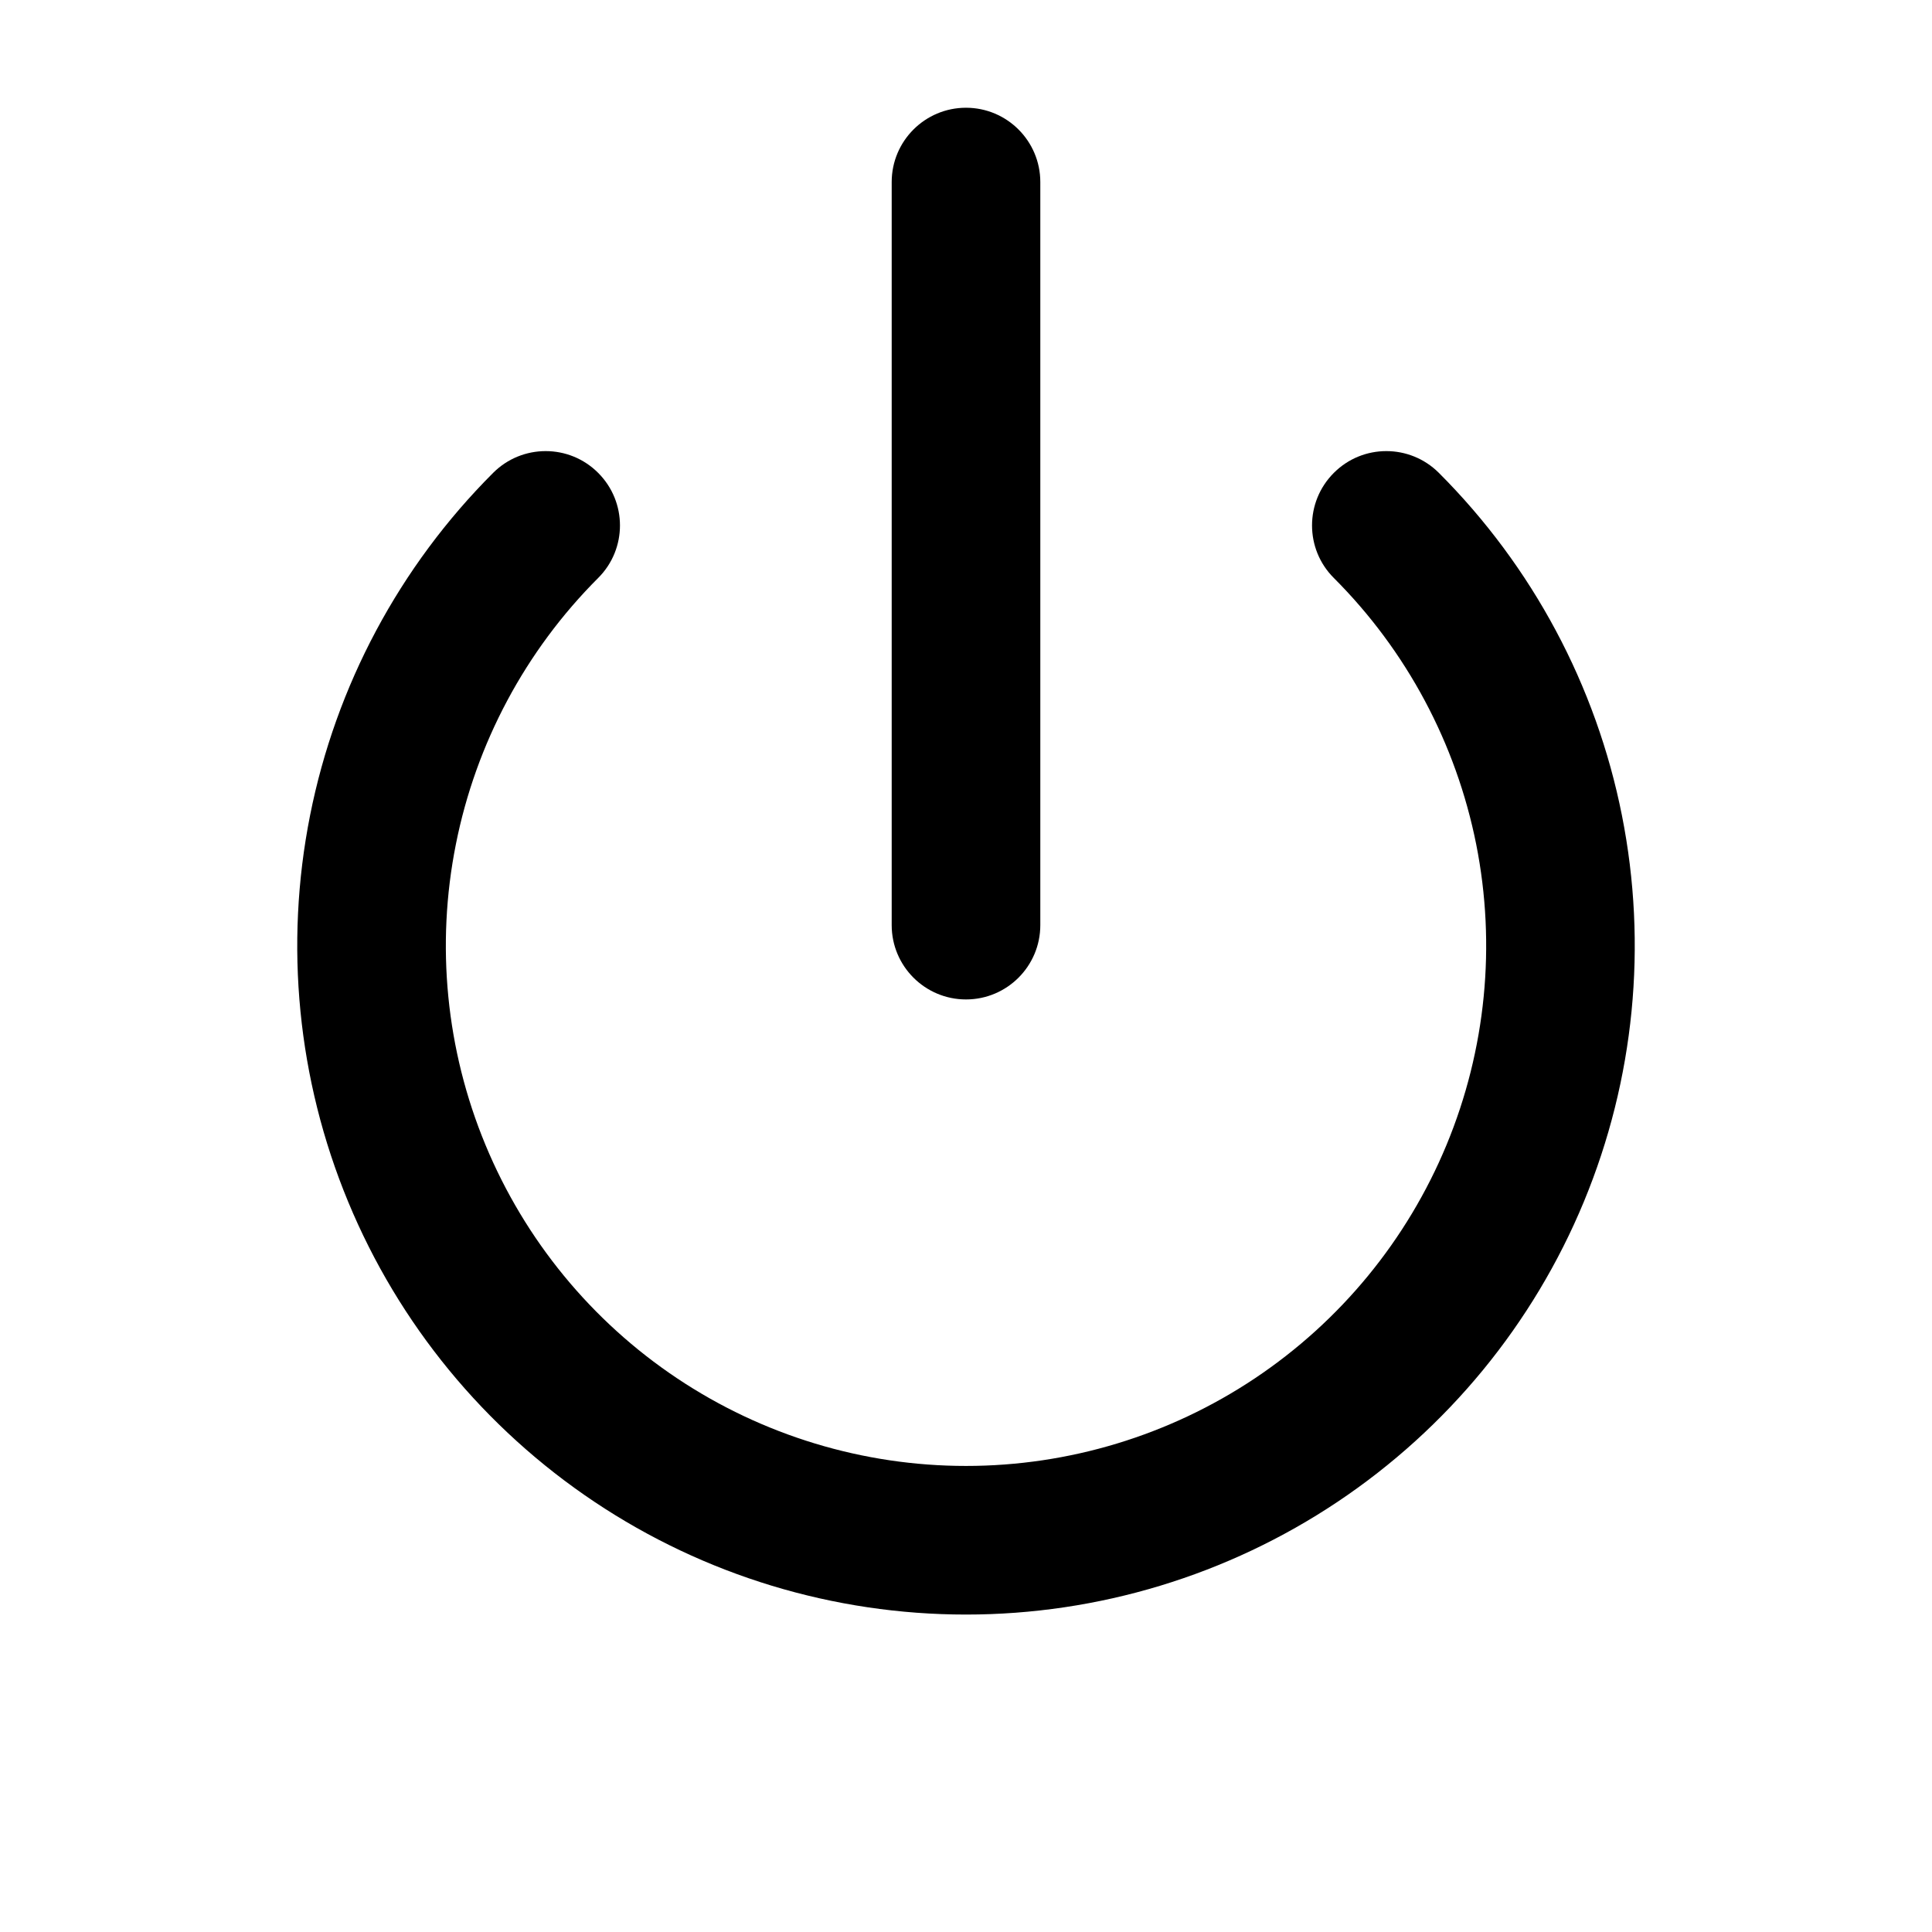 <svg width="26" height="26" viewBox="0 0 26 26" fill="none" xmlns="http://www.w3.org/2000/svg">
<path fill-rule="evenodd" clip-rule="evenodd" d="M8 20.211C6.52 19.222 5.366 17.817 4.685 16.172C4.004 14.528 3.826 12.718 4.173 10.972C4.52 9.226 5.377 7.623 6.636 6.364C7.027 5.973 7.66 5.973 8.05 6.364C8.441 6.755 8.441 7.388 8.05 7.778C7.071 8.757 6.405 10.004 6.135 11.362C5.864 12.72 6.003 14.128 6.533 15.407C7.063 16.686 7.96 17.779 9.111 18.548C10.262 19.317 11.616 19.728 13 19.728C14.384 19.728 15.738 19.317 16.889 18.548C18.04 17.779 18.937 16.686 19.467 15.407C19.997 14.128 20.136 12.72 19.866 11.362C19.595 10.004 18.929 8.757 17.95 7.778C17.559 7.388 17.559 6.755 17.95 6.364C18.34 5.973 18.973 5.973 19.364 6.364C20.623 7.623 21.48 9.226 21.827 10.972C22.174 12.718 21.996 14.528 21.315 16.172C20.634 17.817 19.48 19.222 18 20.211C16.52 21.2 14.78 21.728 13 21.728C11.22 21.728 9.48 21.2 8 20.211Z" fill="black"/>
<path fill-rule="evenodd" clip-rule="evenodd" d="M13 13.45C12.448 13.45 12 13.002 12 12.45L12 2.45C12 1.898 12.448 1.45 13 1.45C13.552 1.45 14 1.898 14 2.45L14 12.45C14 13.002 13.552 13.45 13 13.45Z" fill="black"/>
</svg>
